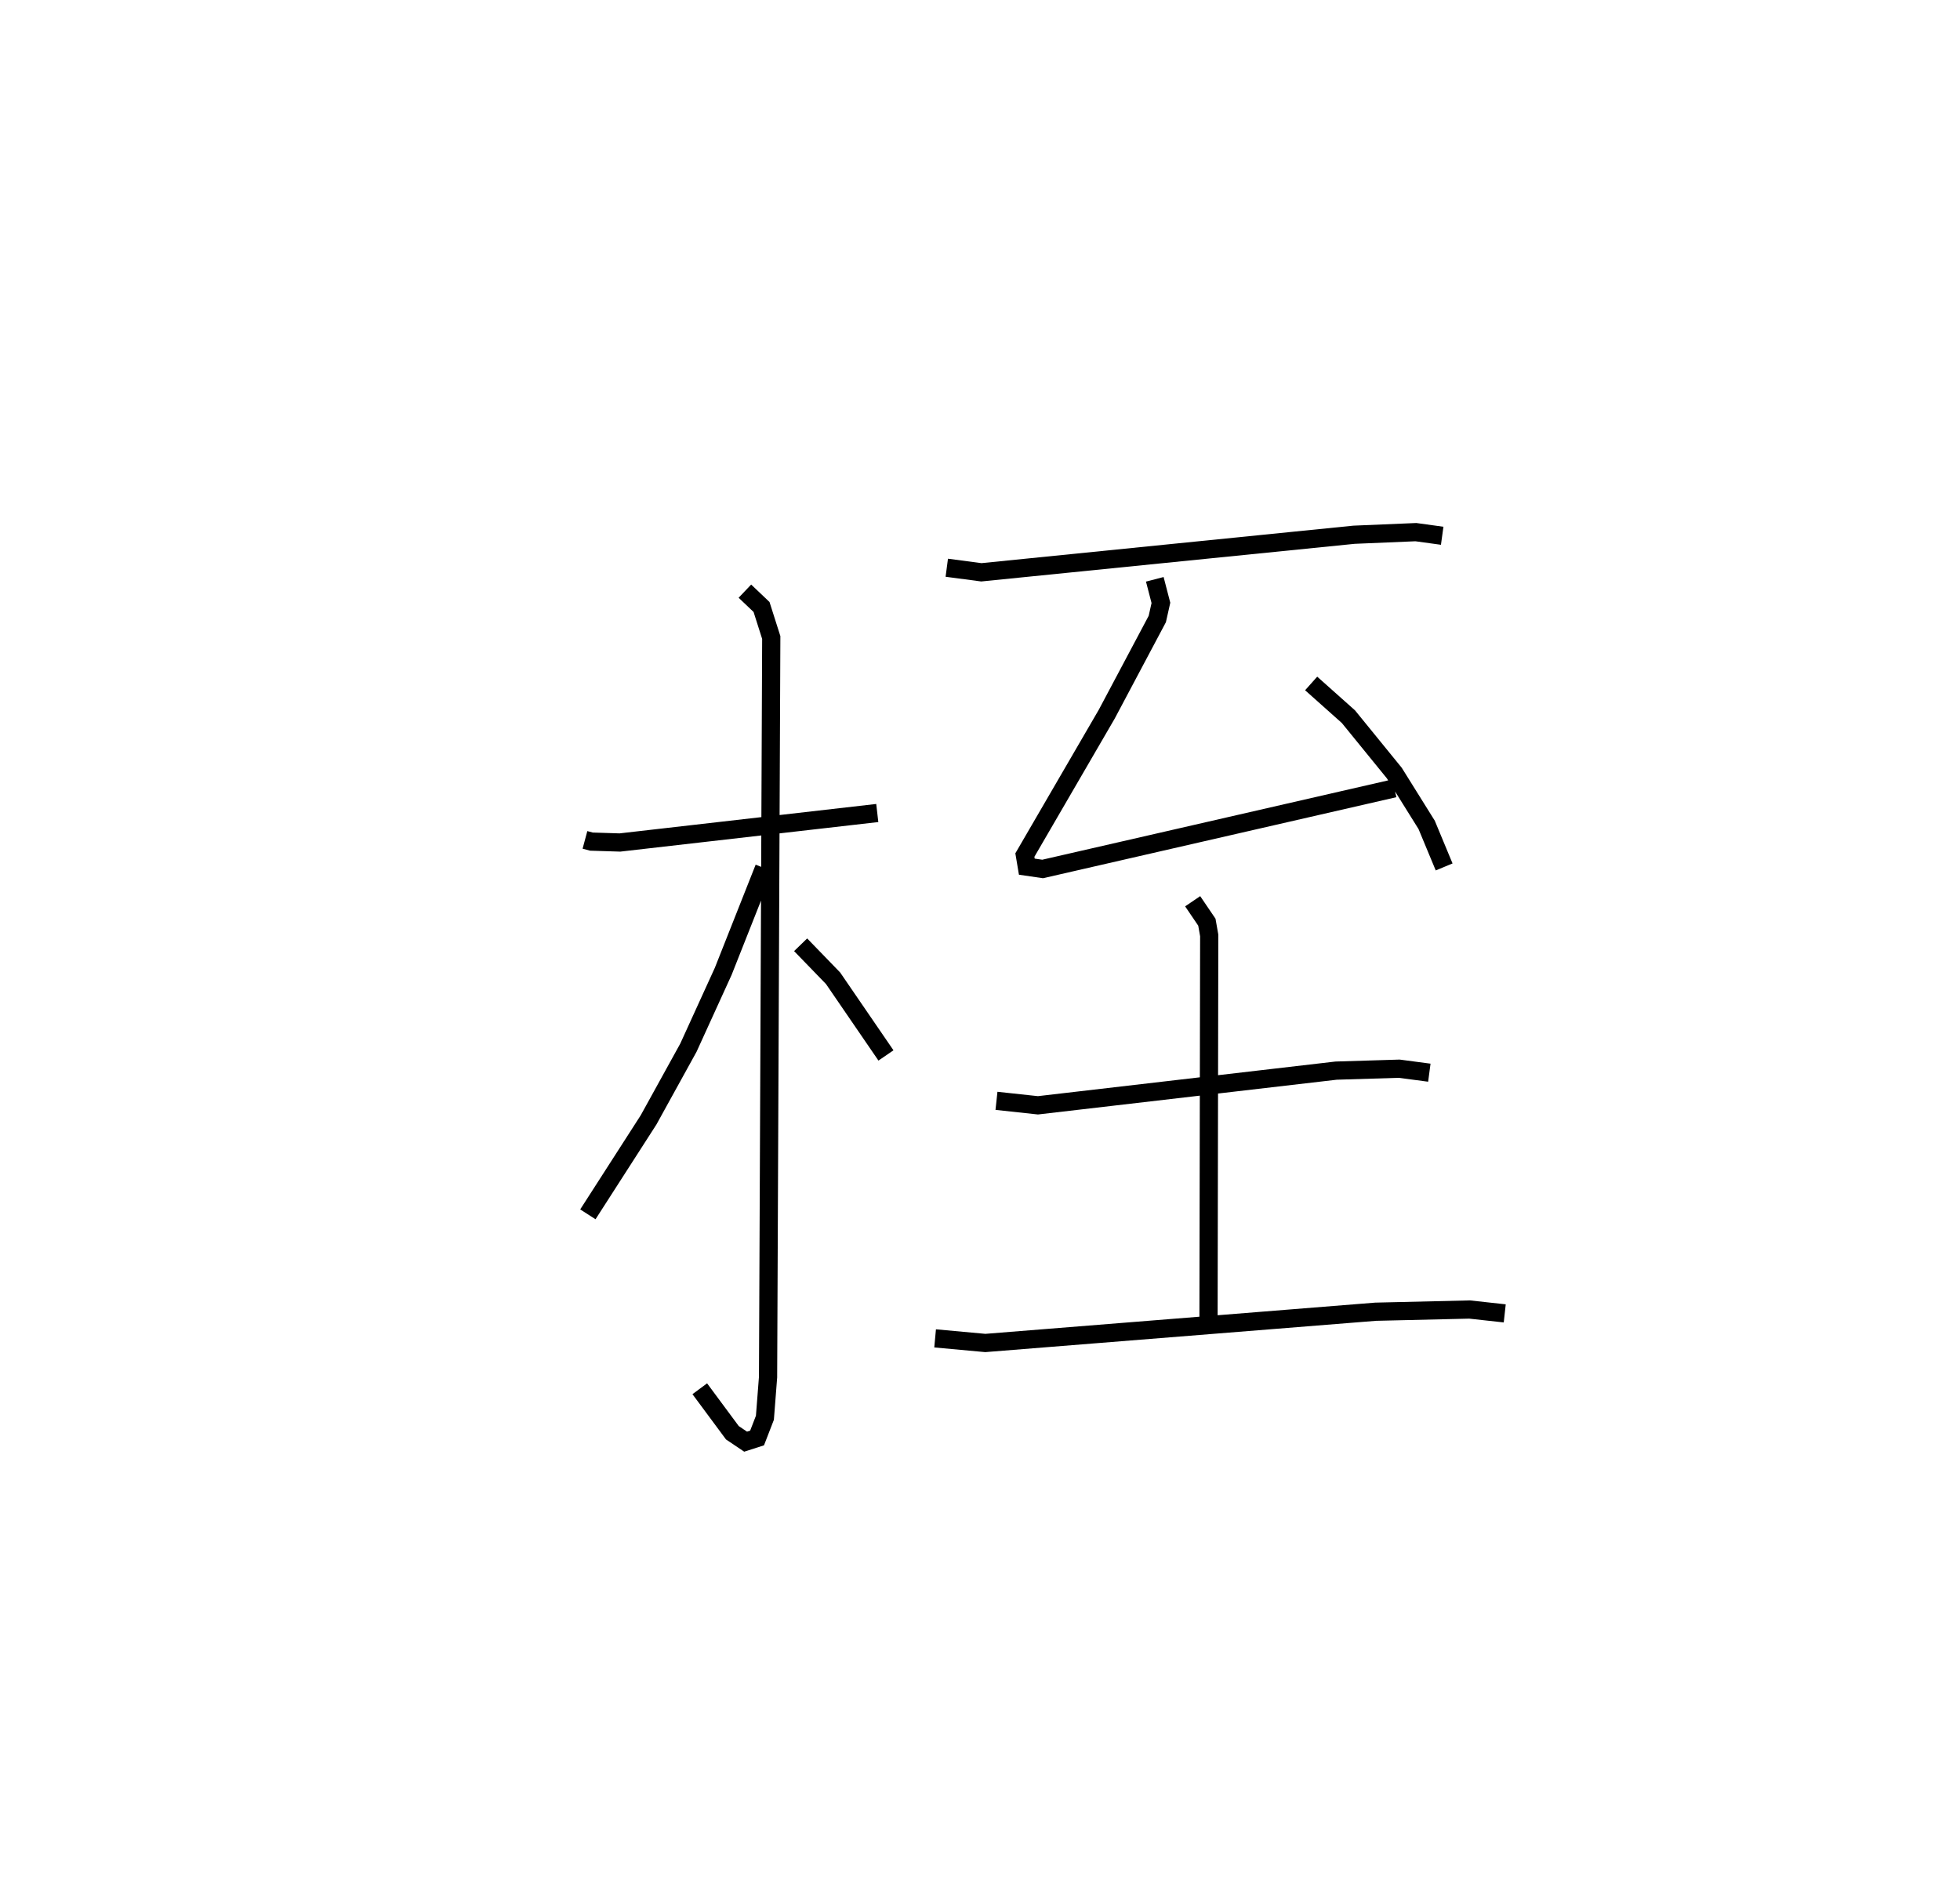 <?xml version="1.0" encoding="utf-8" ?>
<svg baseProfile="full" height="104.184" version="1.1" width="107.636" xmlns="http://www.w3.org/2000/svg" xmlns:ev="http://www.w3.org/2001/xml-events" xmlns:xlink="http://www.w3.org/1999/xlink"><defs /><rect fill="white" height="104.184" width="107.636" x="0" y="0" /><path d="M25,25 m0.0,0.0 m7.124,21.13 l0.353,0.095 1.566,0.049 l14.134,-1.62 m-7.27,-12.185 l0.914,0.869 0.534,1.678 l-0.176,40.623 -0.173,2.231 l-0.43,1.111 -0.629,0.202 l-0.727,-0.489 -1.791,-2.417 m3.534,-28.601 l-2.246,5.675 -1.913,4.195 l-2.186,3.963 -3.334,5.188 m11.684,-14.806 l1.782,1.84 2.904,4.239 m3.34,-26.787 l1.899,0.251 20.466,-2.063 l3.396,-0.143 1.445,0.199 m-15.783,2.392 l0.336,1.295 -0.199,0.886 l-2.775,5.225 -4.497,7.739 l0.107,0.637 0.869,0.127 l19.315,-4.43 m-4.569,-5.759 l2.047,1.825 2.521,3.098 l1.775,2.845 0.96,2.31 m-24.584,12.846 l2.277,0.246 16.374,-1.905 l3.467,-0.106 1.653,0.219 m-12.997,-9.416 l0.78,1.15 0.129,0.729 l-0.039,21.259 m-15.014,0.871 l2.757,0.253 21.432,-1.717 l5.163,-0.121 1.93,0.212 " fill="none" stroke="black" stroke-width="1" /></svg>